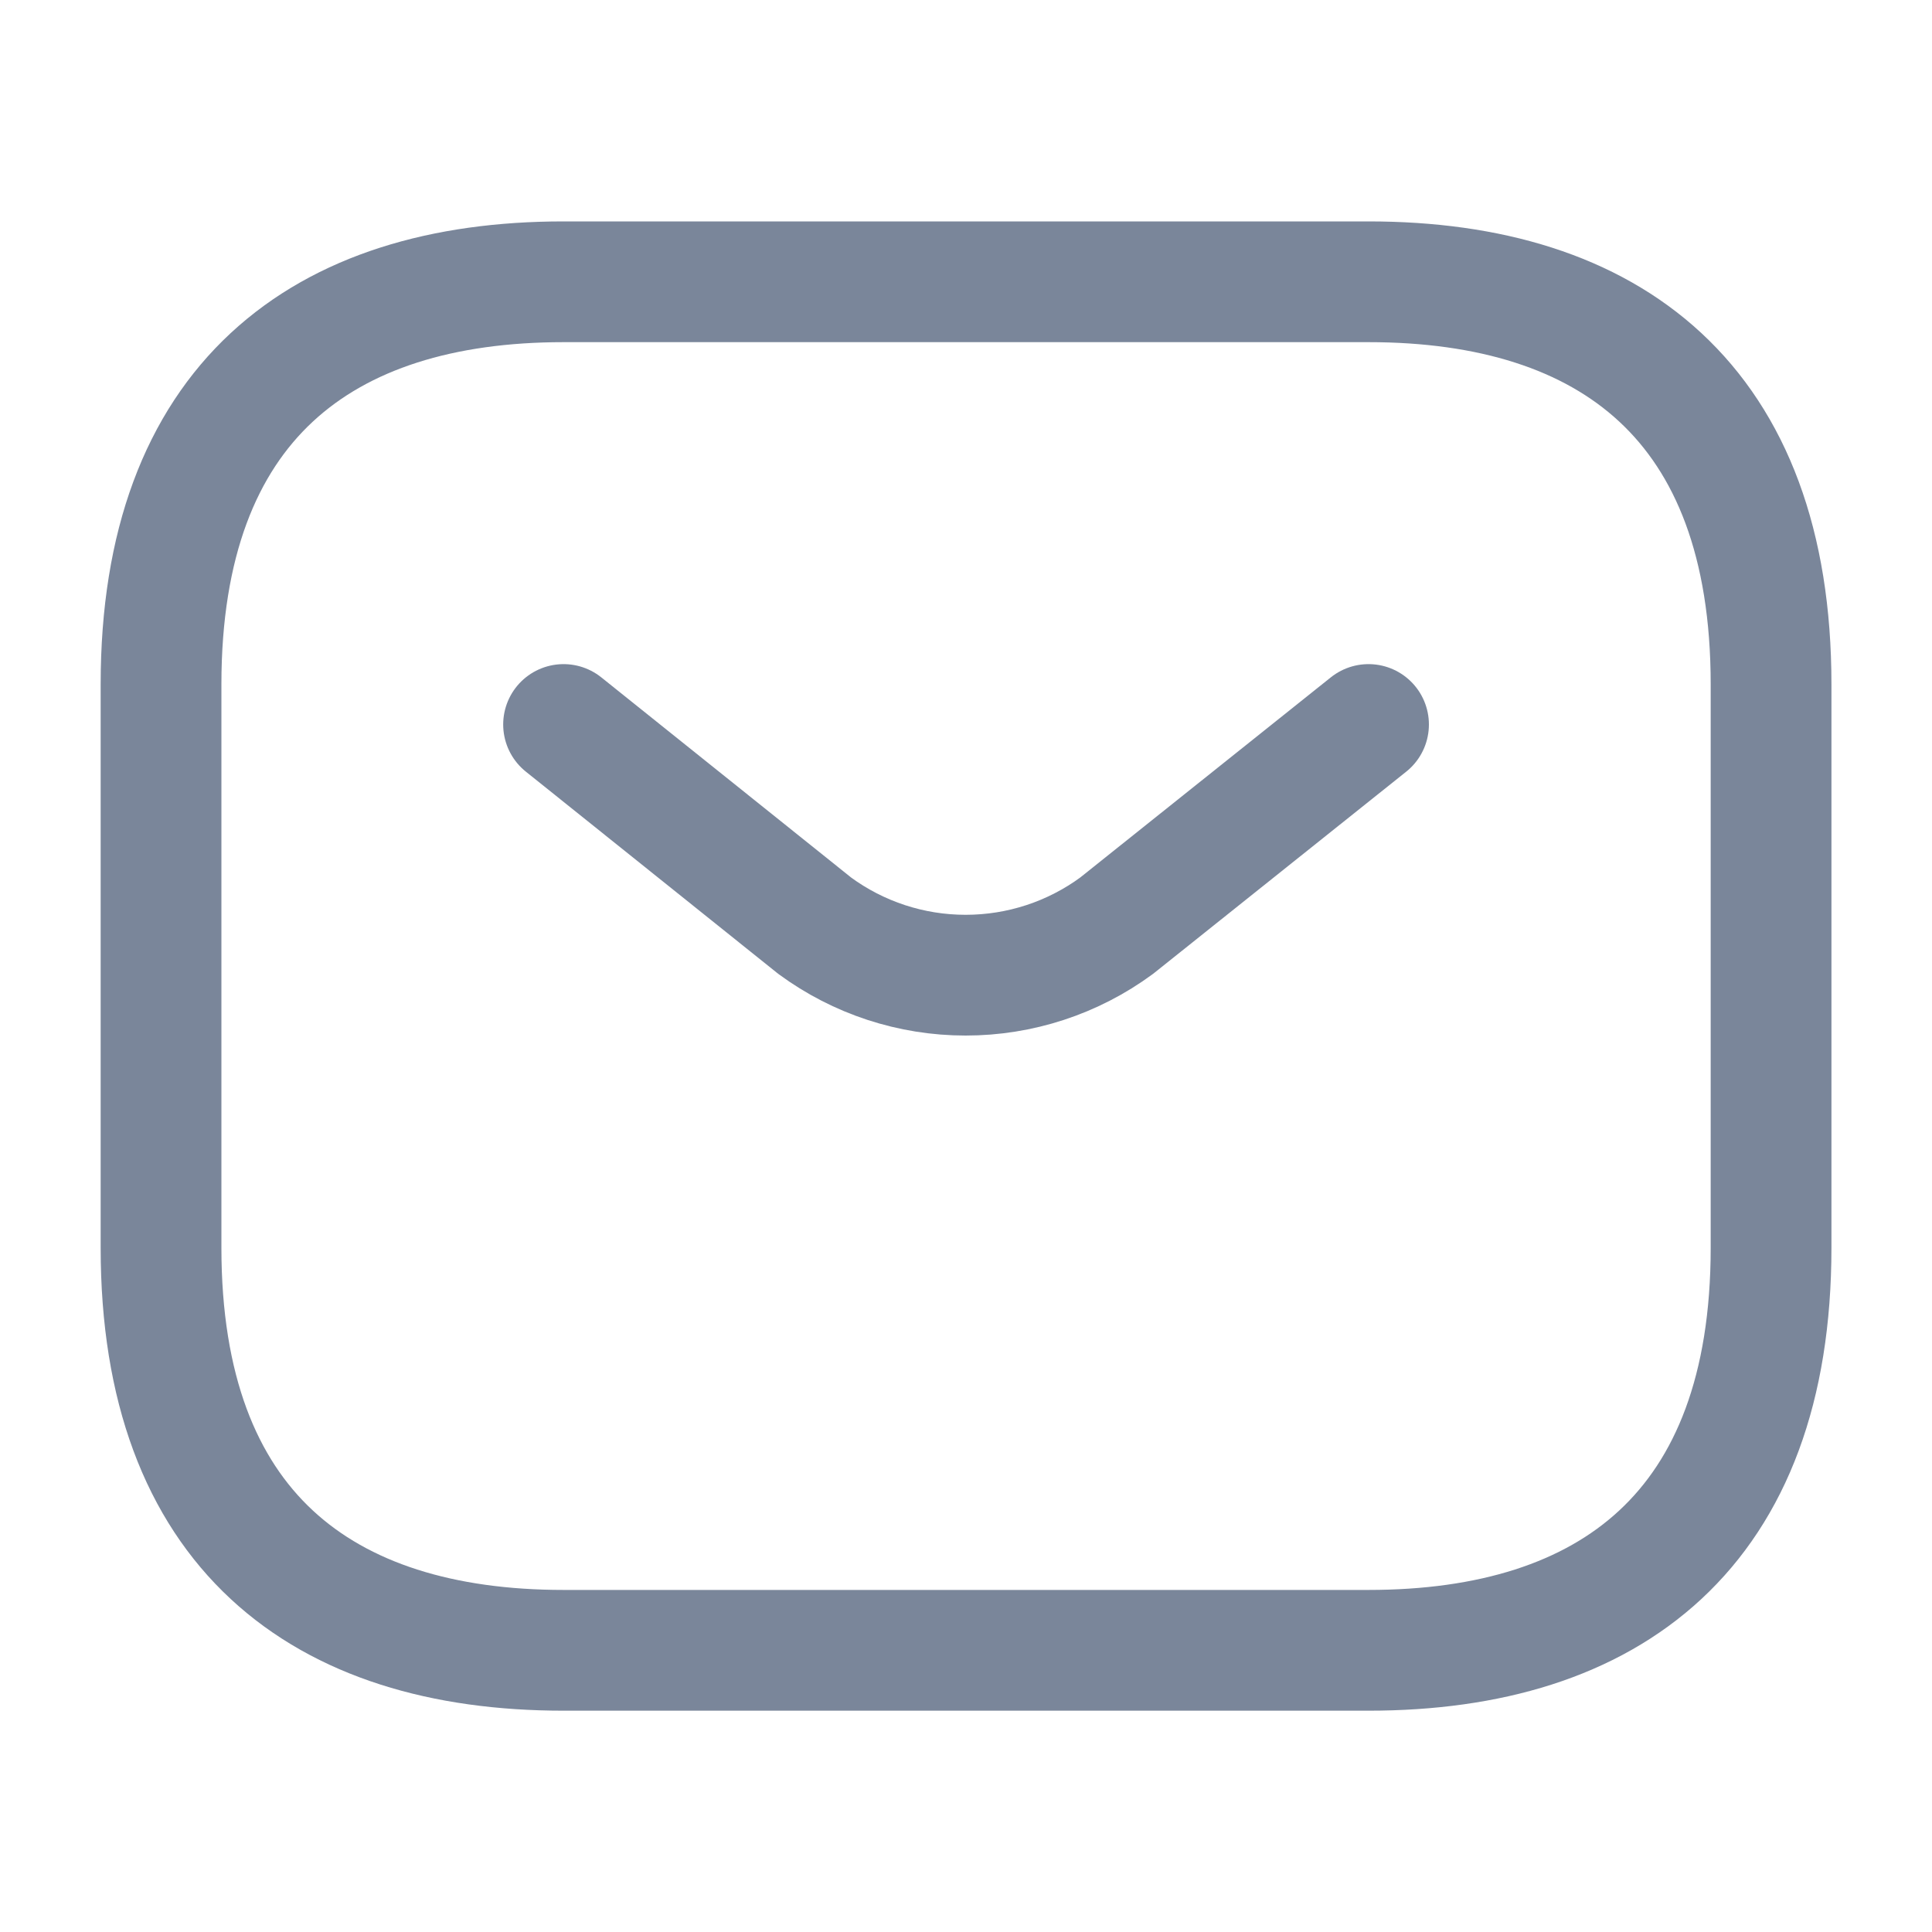 <svg width="20" height="20" viewBox="0 0 20 20" fill="none" xmlns="http://www.w3.org/2000/svg">
<mask id="mask0_3201_471" style="mask-type:luminance" maskUnits="userSpaceOnUse" x="0" y="0" width="20" height="20">
<path d="M20 0H0V20H20V0Z" fill="white"/>
</mask>
<g mask="url(#mask0_3201_471)">
<path d="M14.167 17.084H5.834C3.334 17.084 1.667 15.834 1.667 12.917V7.084C1.667 4.167 3.334 2.917 5.834 2.917H14.167C16.667 2.917 18.334 4.167 18.334 7.084V12.917C18.334 15.834 16.667 17.084 14.167 17.084Z" stroke="#7A869A" stroke-width="1.25" stroke-linecap="round" stroke-linejoin="round"/>
<path d="M14.167 7.5L11.559 9.583C11.106 9.916 10.559 10.095 9.996 10.095C9.434 10.095 8.887 9.916 8.434 9.583L5.834 7.5" stroke="#7A869A" stroke-width="1.25" stroke-linecap="round" stroke-linejoin="round"/>
</g>
</svg>
